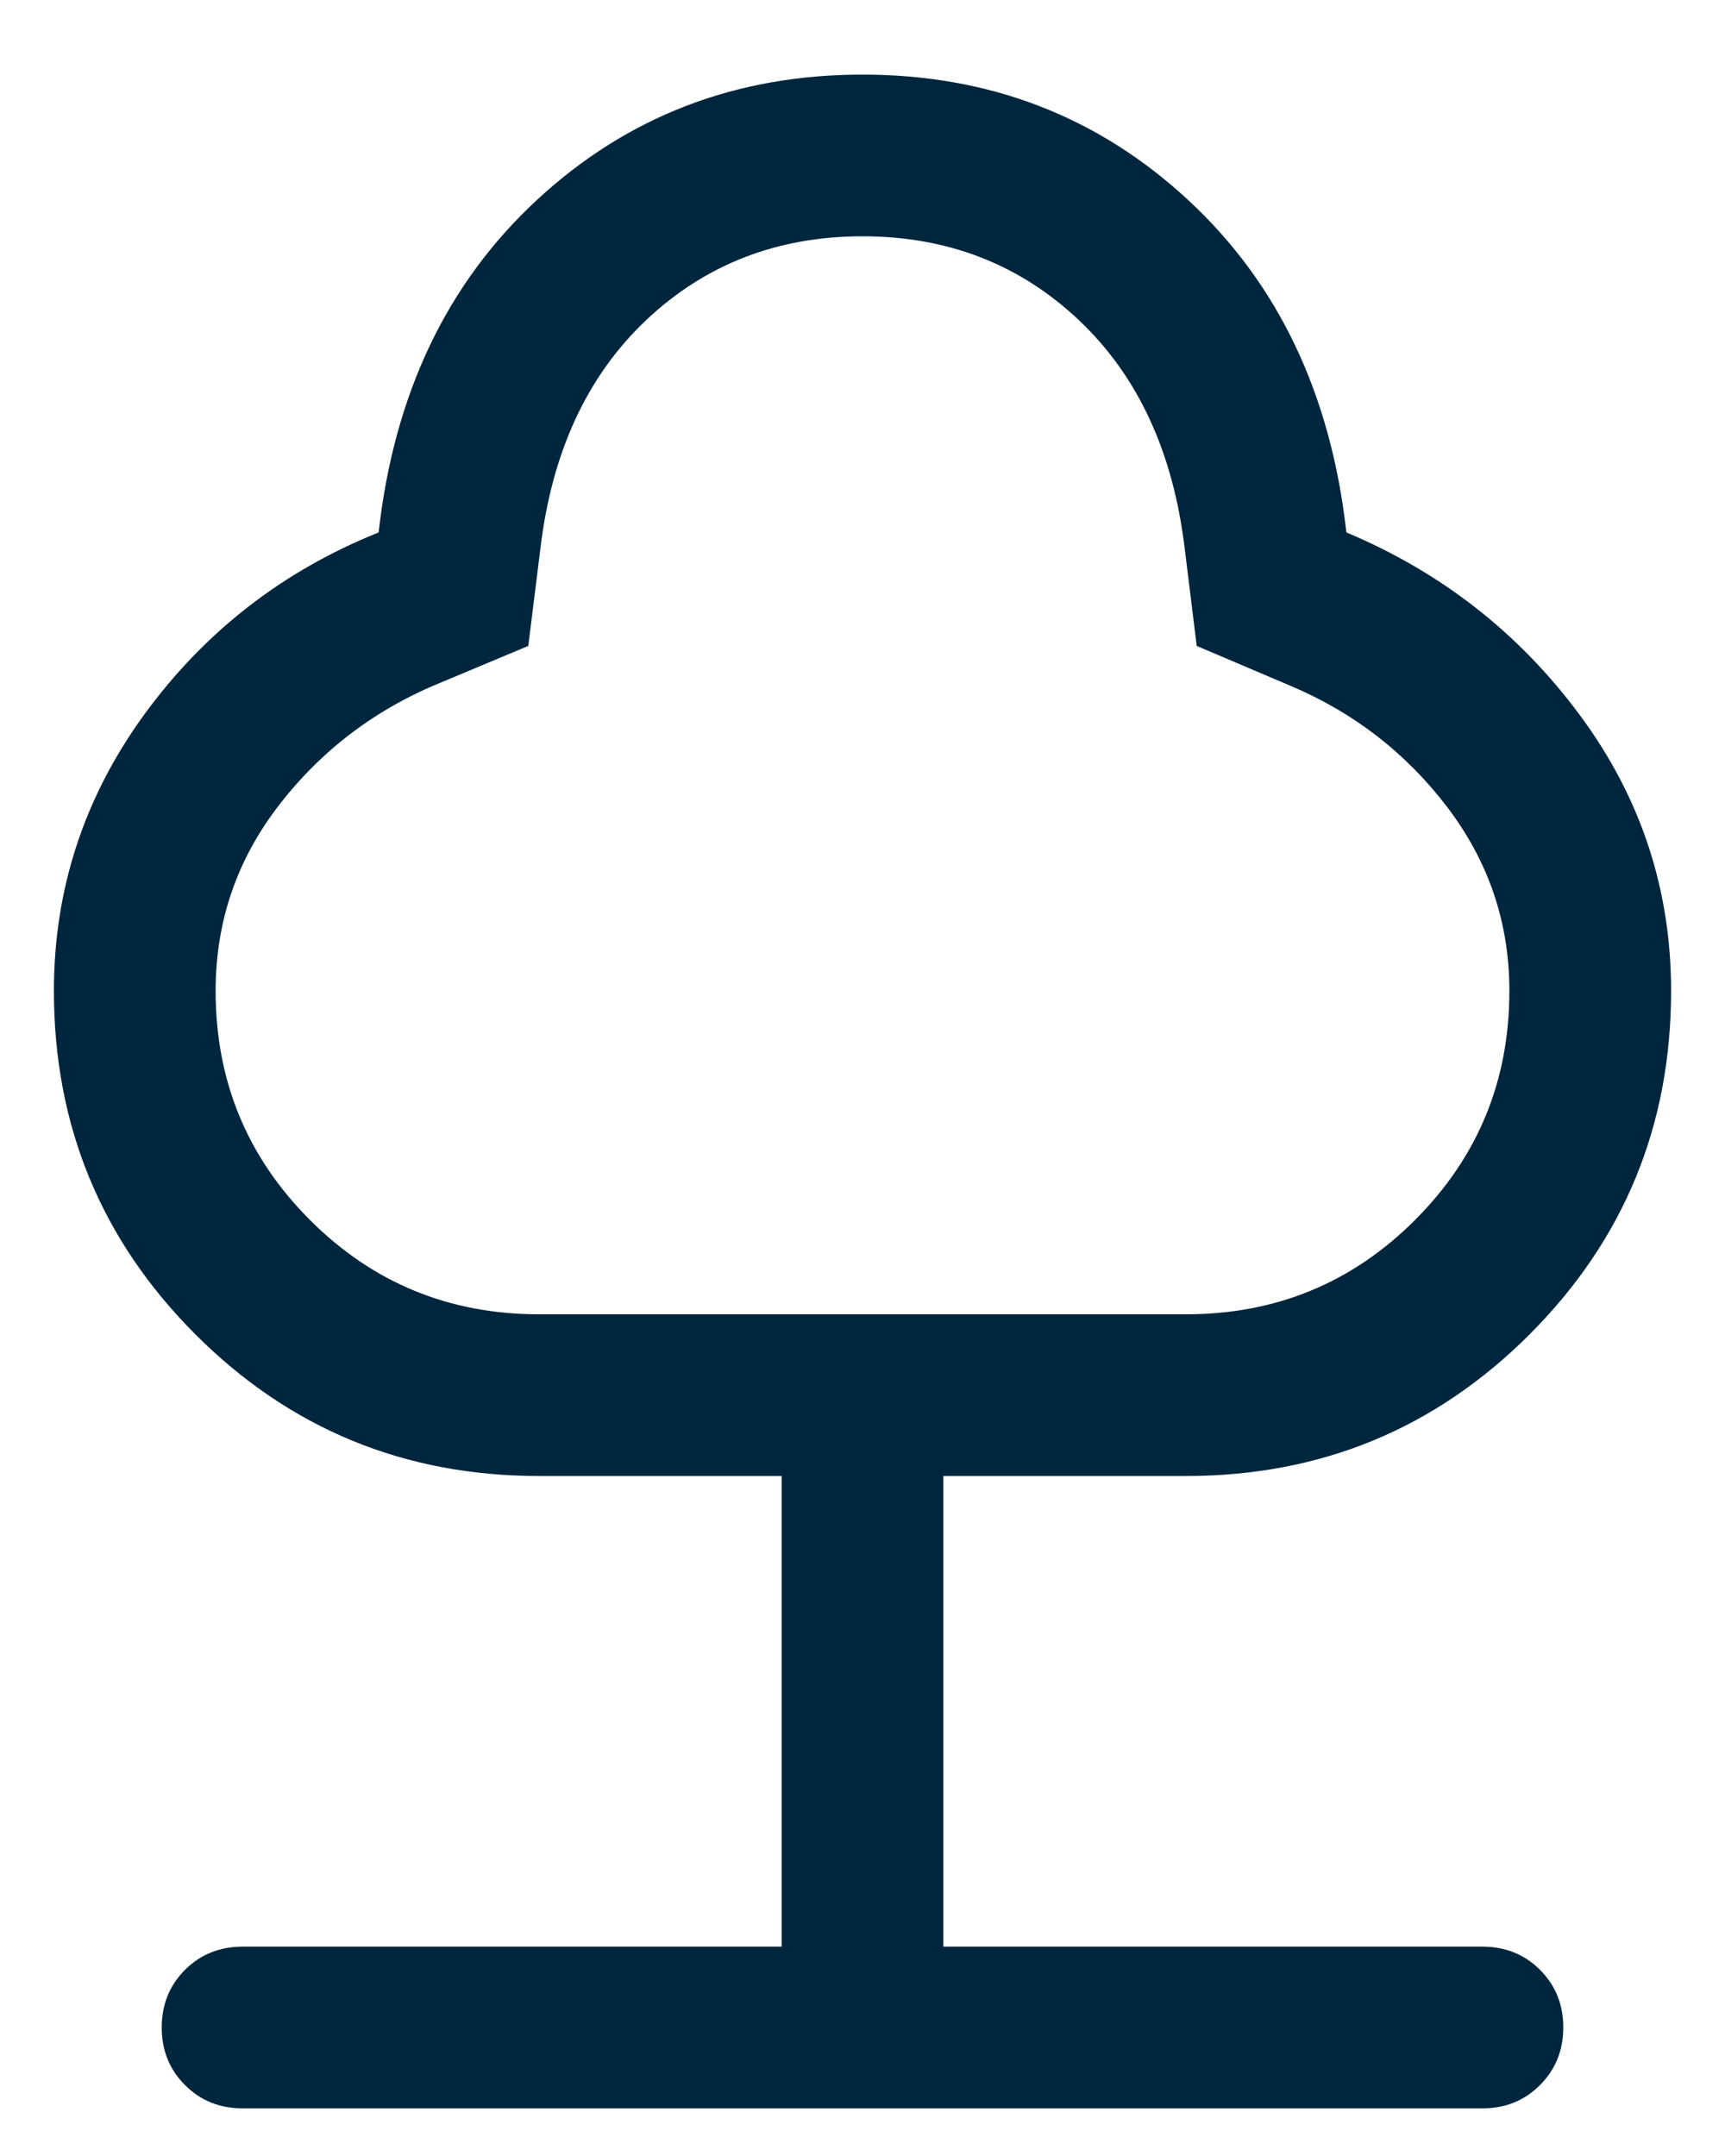 <svg xmlns="http://www.w3.org/2000/svg" width="16" height="20" viewBox="0 0 16 20">
  <path fill="#00263E" d="M13.75,19.558 C13.963,19.558 14.141,19.486 14.284,19.342 C14.428,19.198 14.5,19.02 14.5,18.807 C14.5,18.595 14.428,18.417 14.284,18.273 C14.141,18.13 13.963,18.058 13.75,18.058 L8.75,18.058 L8.75,13.692 L11,13.692 C12.249,13.692 13.311,13.255 14.187,12.379 C15.062,11.503 15.5,10.441 15.5,9.192 C15.5,8.25 15.219,7.398 14.656,6.637 C14.093,5.875 13.37,5.309 12.488,4.939 C12.345,3.656 11.855,2.628 11.019,1.854 C10.183,1.08 9.177,0.692 8,0.692 C6.823,0.692 5.817,1.08 4.981,1.854 C4.145,2.628 3.655,3.656 3.512,4.939 C2.623,5.296 1.899,5.859 1.339,6.627 C0.78,7.395 0.5,8.25 0.5,9.192 C0.5,10.441 0.938,11.503 1.813,12.379 C2.689,13.255 3.751,13.692 5,13.692 L7.25,13.692 L7.25,18.058 L2.25,18.058 C2.038,18.058 1.859,18.13 1.716,18.273 C1.572,18.417 1.5,18.596 1.5,18.808 C1.5,19.021 1.572,19.199 1.716,19.342 C1.859,19.486 2.038,19.558 2.25,19.558 L13.75,19.558 Z M11,12.192 L5,12.192 C4.167,12.192 3.458,11.901 2.875,11.317 C2.292,10.734 2,10.026 2,9.192 C2,8.547 2.198,7.97 2.594,7.461 C2.99,6.951 3.492,6.573 4.1,6.327 L4.9,5.992 L5.012,5.092 C5.118,4.195 5.446,3.487 5.994,2.969 C6.543,2.451 7.212,2.192 8,2.192 C8.789,2.192 9.457,2.451 10.006,2.969 C10.555,3.487 10.882,4.195 10.989,5.092 L11.1,5.992 L11.977,6.365 C12.559,6.612 13.042,6.986 13.425,7.489 C13.808,7.993 14,8.56 14,9.192 C14,10.026 13.708,10.734 13.125,11.317 C12.542,11.901 11.833,12.192 11,12.192 Z"/>
</svg>

